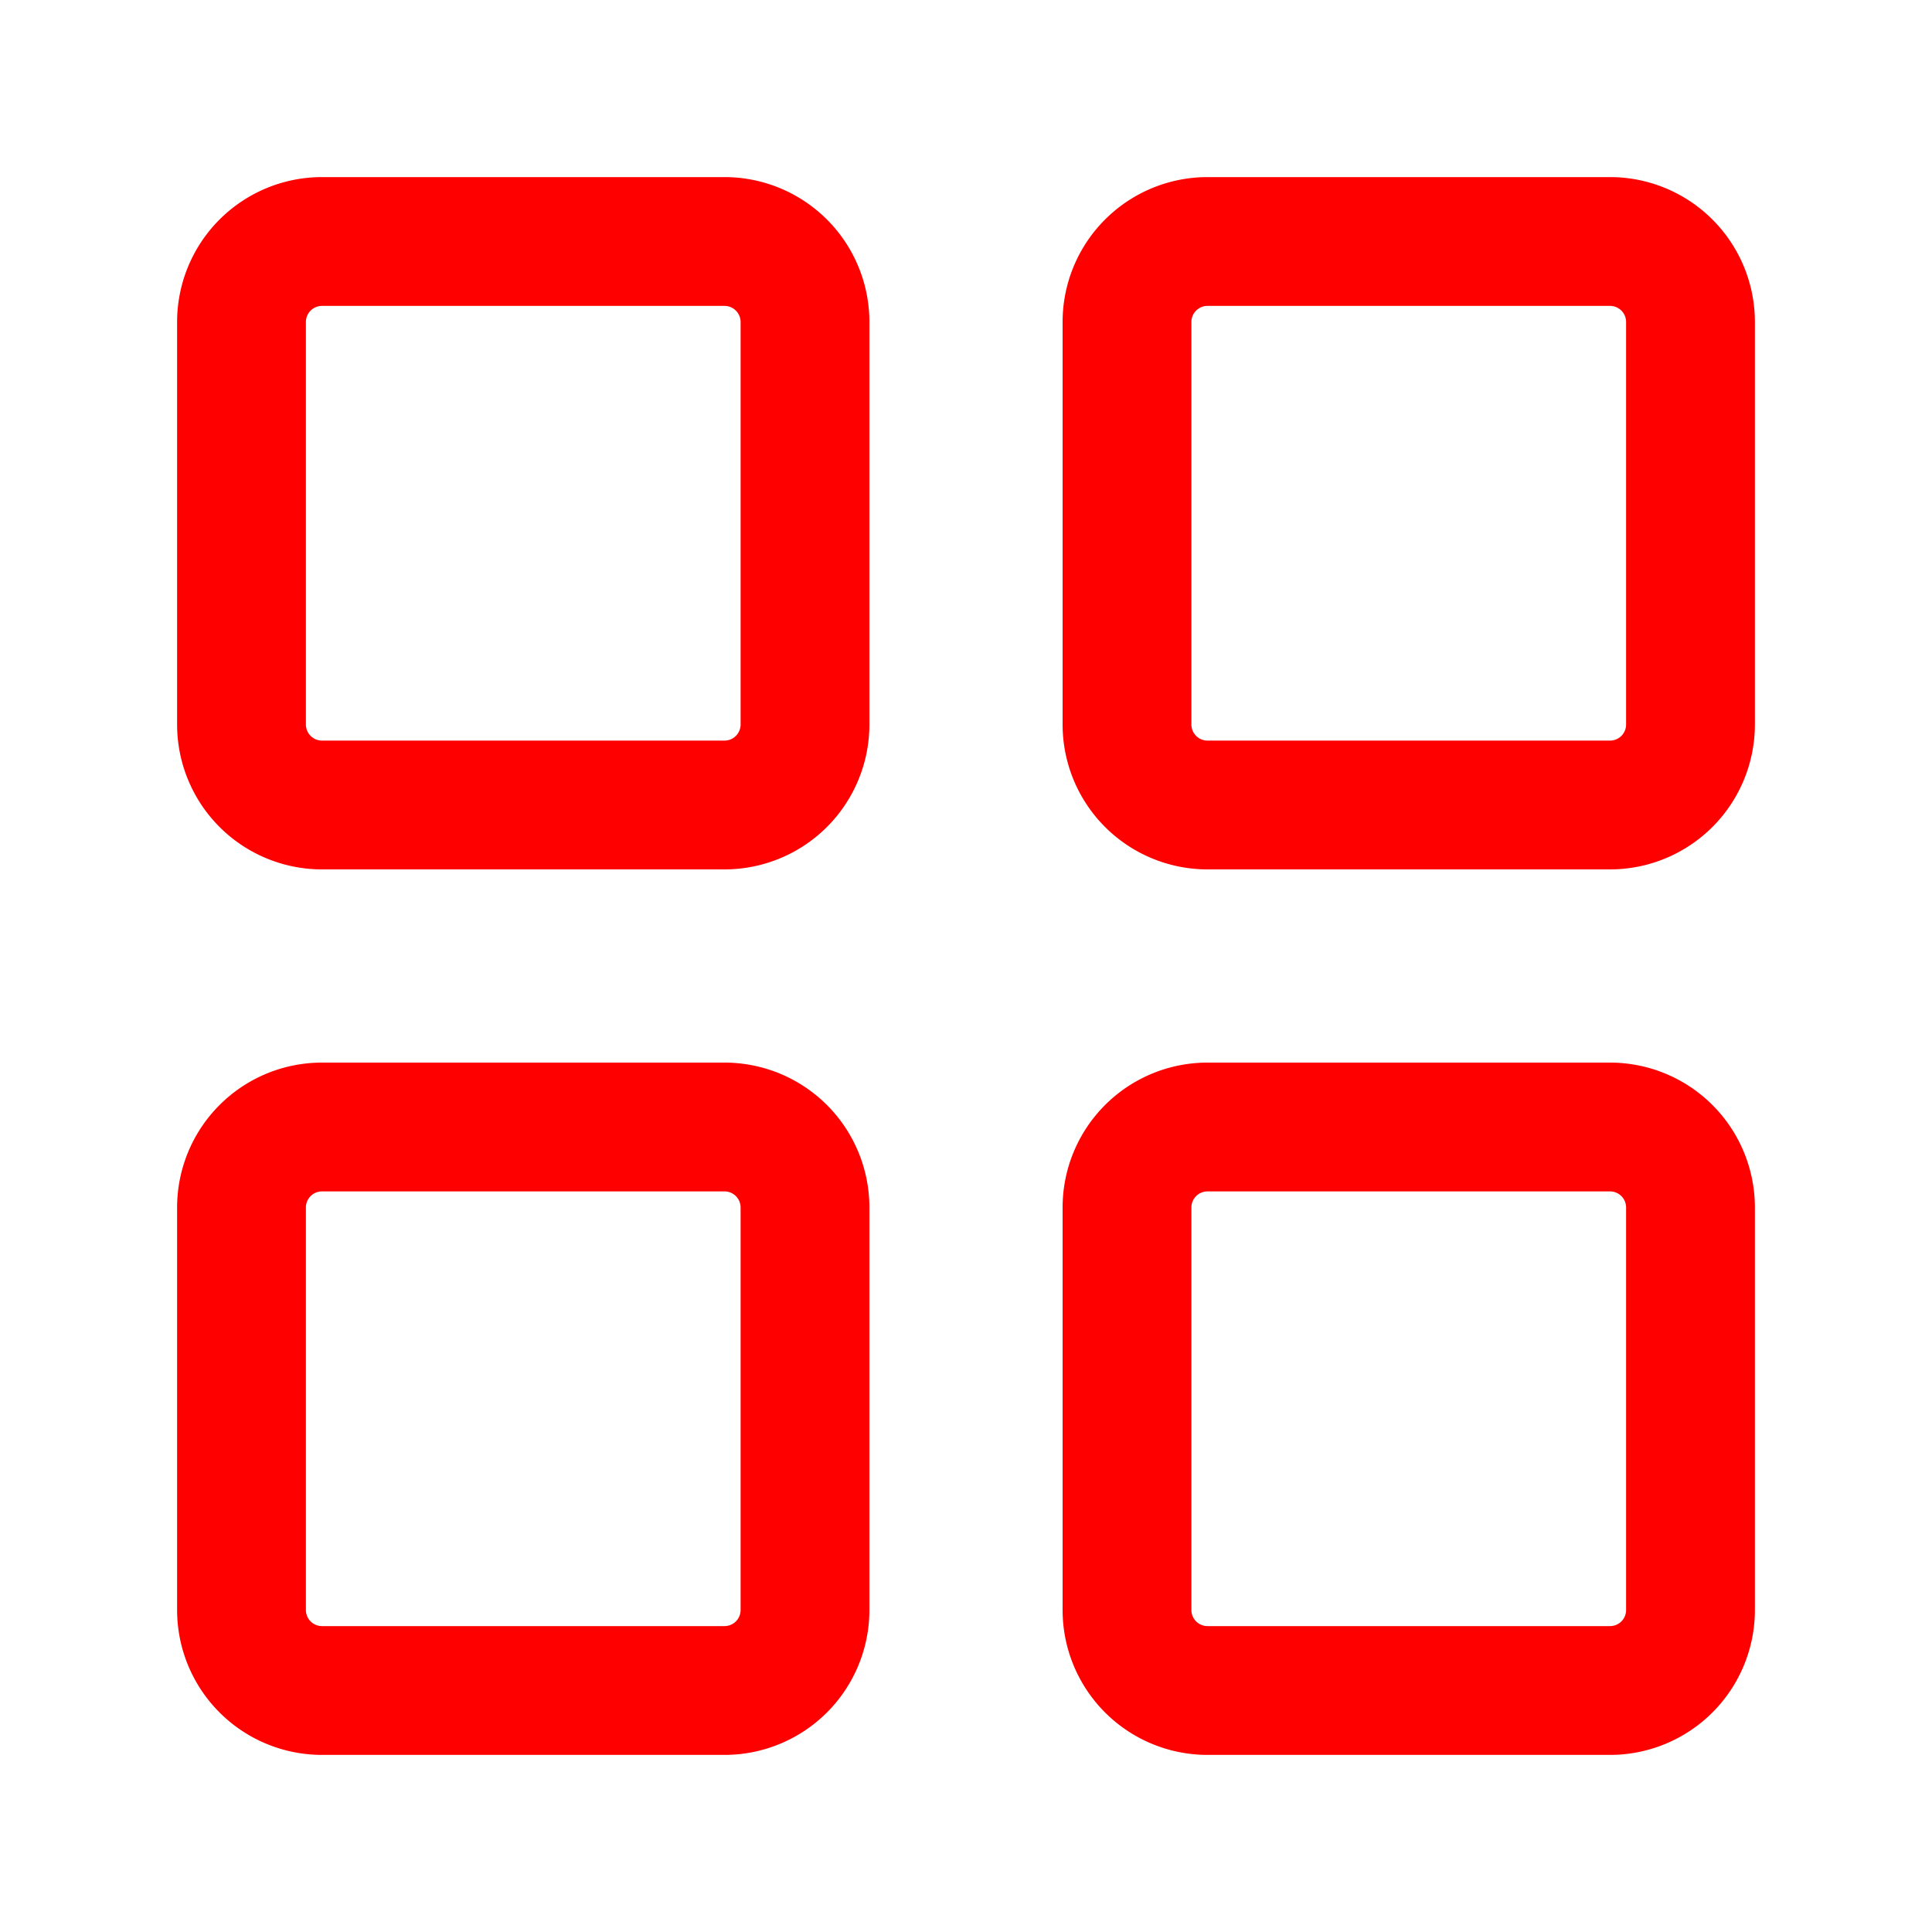 <?xml version="1.0" standalone="no"?><!DOCTYPE svg PUBLIC "-//W3C//DTD SVG 1.1//EN" "http://www.w3.org/Graphics/SVG/1.1/DTD/svg11.dtd"><svg t="1714653697126" class="icon" viewBox="0 0 1024 1024" version="1.1" xmlns="http://www.w3.org/2000/svg" p-id="114782" xmlns:xlink="http://www.w3.org/1999/xlink" width="48" height="48"><path d="M640 631.467a8.533 8.533 0 0 0-8.533 8.533v213.333a8.533 8.533 0 0 0 8.533 8.534h213.333a8.533 8.533 0 0 0 8.534-8.534V640a8.533 8.533 0 0 0-8.534-8.533z m0-68.267h213.333a76.8 76.8 0 0 1 76.8 76.8v213.333a76.8 76.8 0 0 1-76.8 76.8H640a76.8 76.8 0 0 1-76.8-76.8V640a76.8 76.8 0 0 1 76.8-76.8z m0-401.067a8.533 8.533 0 0 0-8.533 8.534V384a8.533 8.533 0 0 0 8.533 8.533h213.333a8.533 8.533 0 0 0 8.534-8.533V170.667a8.533 8.533 0 0 0-8.534-8.534z m0-68.266h213.333a76.8 76.8 0 0 1 76.8 76.8V384a76.8 76.8 0 0 1-76.8 76.8H640a76.8 76.8 0 0 1-76.8-76.8V170.667a76.8 76.8 0 0 1 76.8-76.8z m-469.333 537.6a8.533 8.533 0 0 0-8.534 8.533v213.333a8.533 8.533 0 0 0 8.534 8.534H384a8.533 8.533 0 0 0 8.533-8.534V640a8.533 8.533 0 0 0-8.533-8.533z m0-68.267H384a76.8 76.8 0 0 1 76.8 76.8v213.333a76.8 76.8 0 0 1-76.8 76.8H170.667a76.8 76.8 0 0 1-76.8-76.8V640a76.8 76.8 0 0 1 76.8-76.8z m0-401.067a8.533 8.533 0 0 0-8.534 8.534V384a8.533 8.533 0 0 0 8.534 8.533H384a8.533 8.533 0 0 0 8.533-8.533V170.667a8.533 8.533 0 0 0-8.533-8.534z m0-68.266H384a76.8 76.8 0 0 1 76.8 76.8V384a76.8 76.8 0 0 1-76.8 76.8H170.667a76.8 76.8 0 0 1-76.8-76.8V170.667a76.8 76.8 0 0 1 76.8-76.8z" fill="#ff0000" p-id="114783"></path></svg>